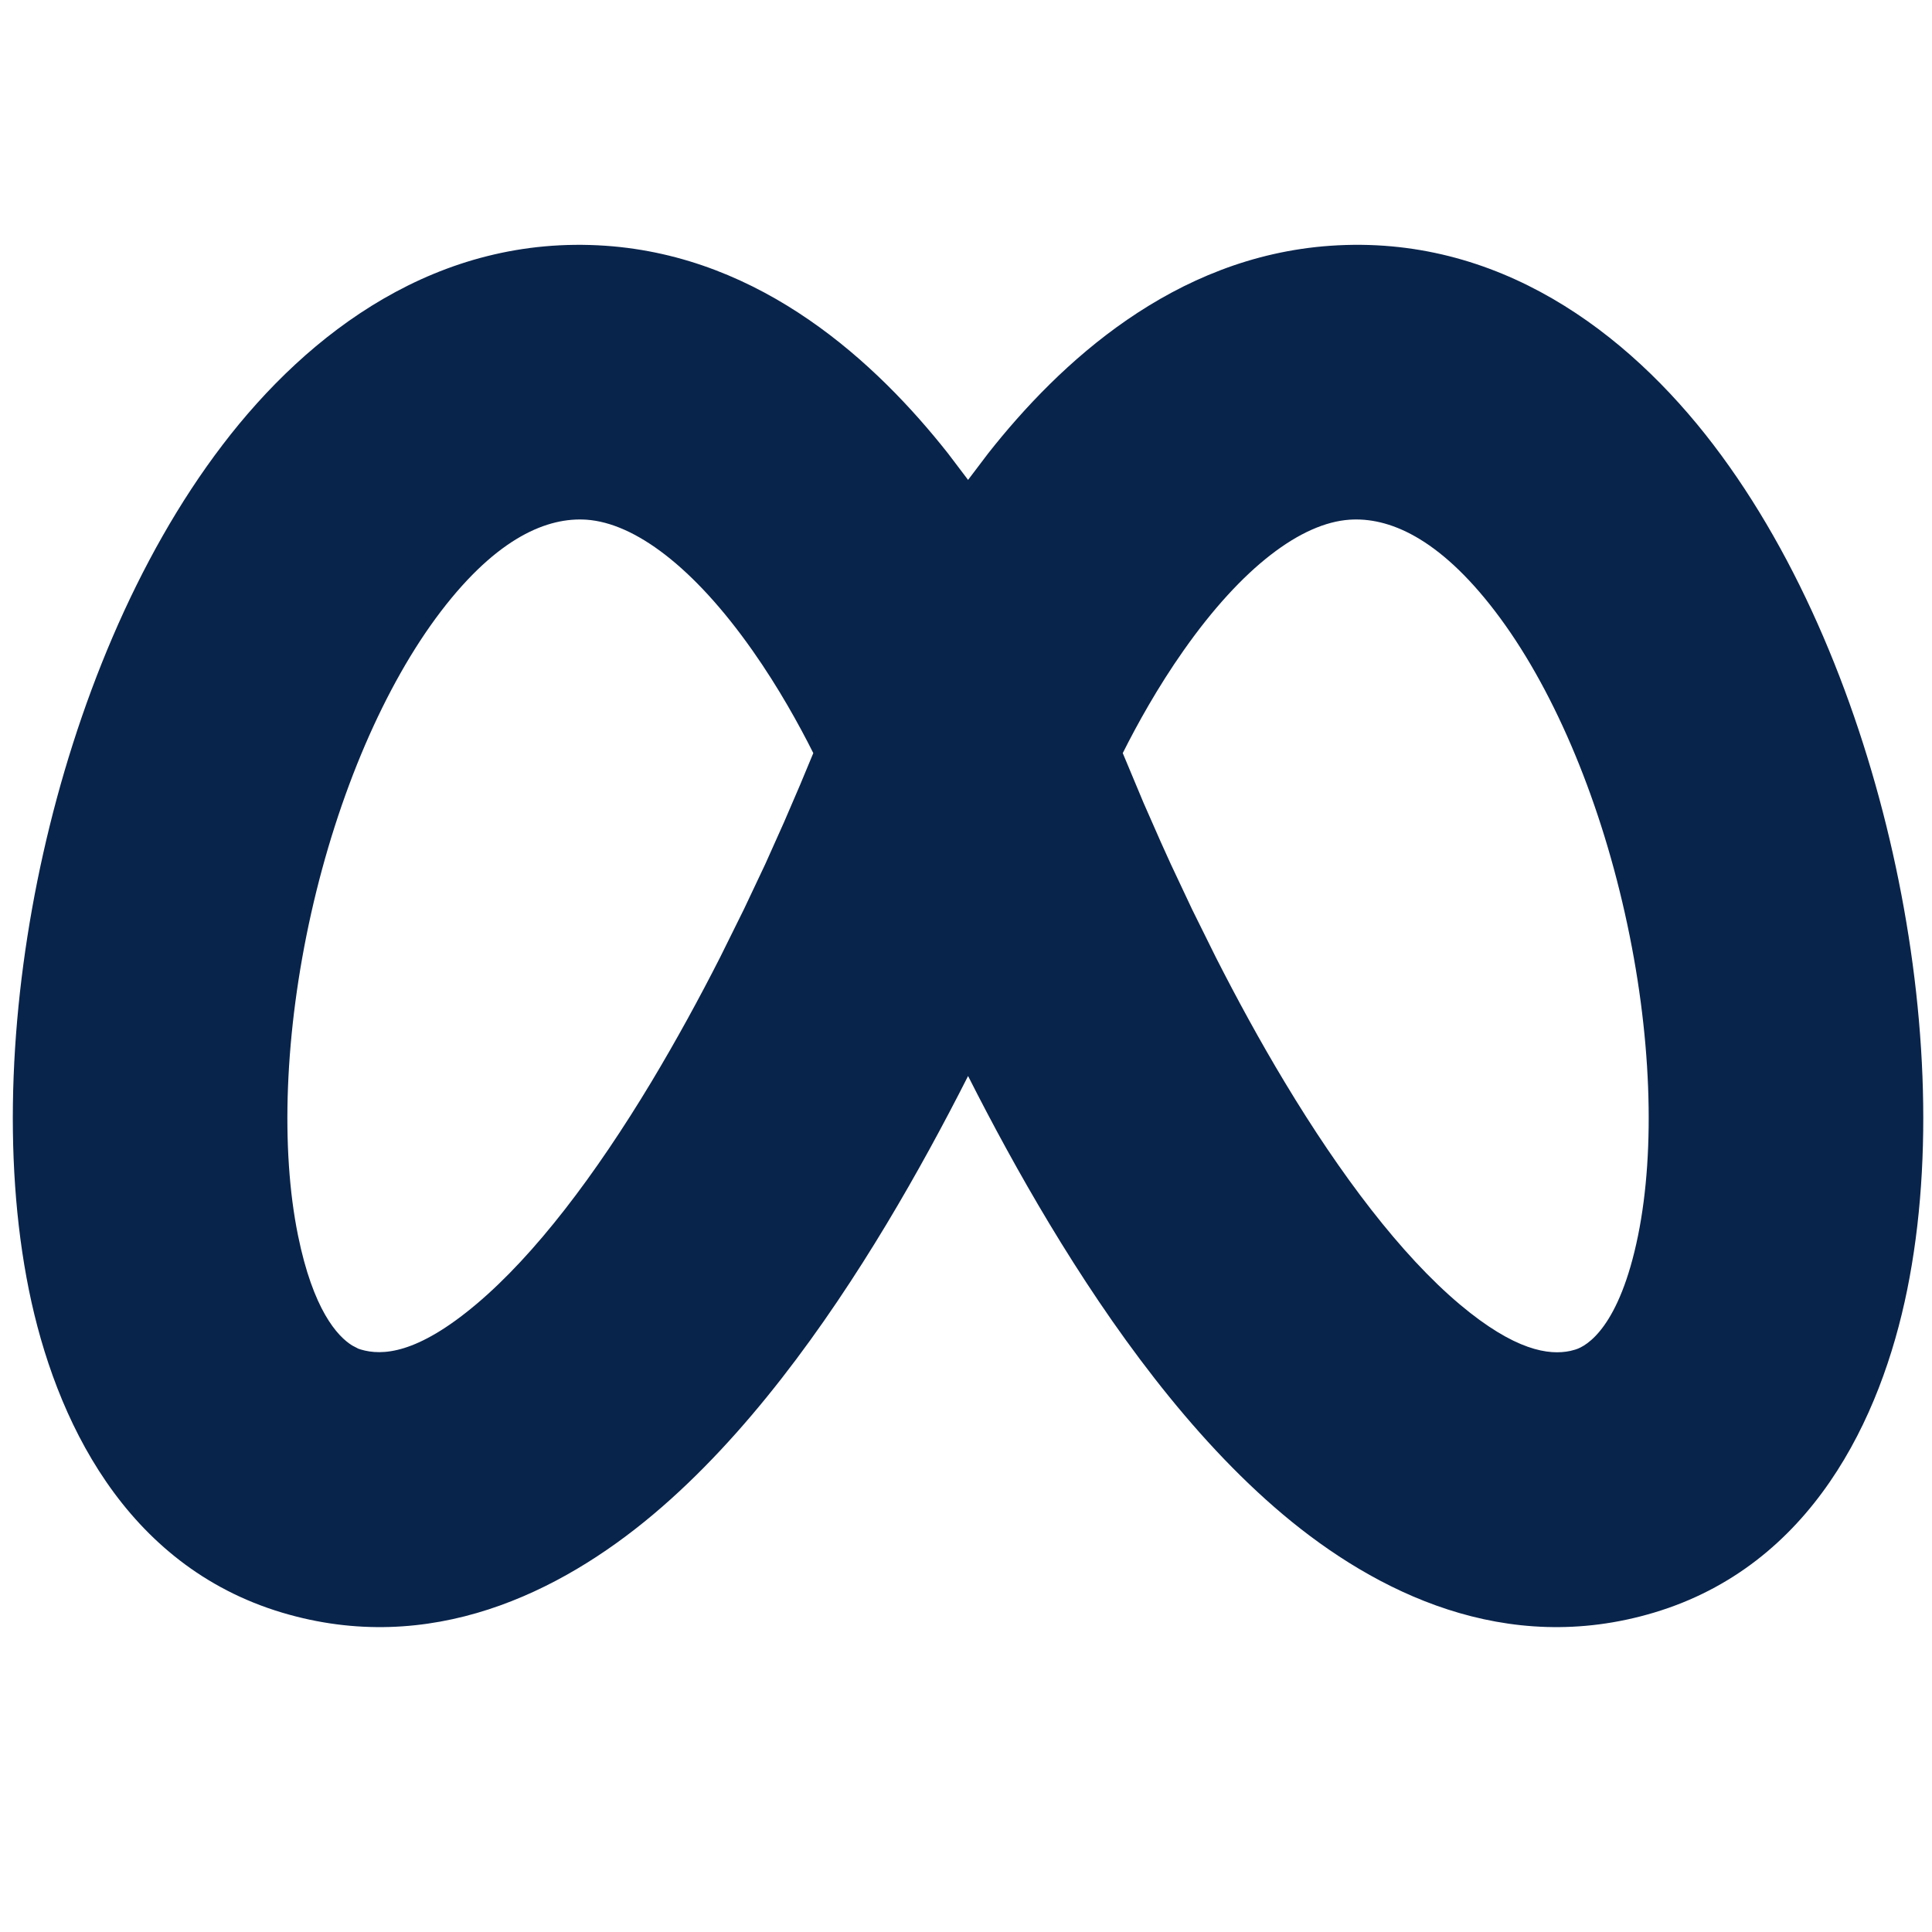 <?xml version="1.0" encoding="UTF-8" standalone="no"?>
<!-- Uploaded to: SVG Repo, www.svgrepo.com, Generator: SVG Repo Mixer Tools -->

<svg
   width="800px"
   height="800px"
   viewBox="0 0 24 24"
   version="1.1"
   id="svg9"
   sodipodi:docname="meta-svgrepo-com.svg"
   inkscape:version="1.1.2 (b8e25be833, 2022-02-05)"
   xmlns:inkscape="http://www.inkscape.org/namespaces/inkscape"
   xmlns:sodipodi="http://sodipodi.sourceforge.net/DTD/sodipodi-0.dtd"
   xmlns="http://www.w3.org/2000/svg"
   xmlns:svg="http://www.w3.org/2000/svg">
  <defs
     id="defs13" />
  <sodipodi:namedview
     id="namedview11"
     pagecolor="#505050"
     bordercolor="#eeeeee"
     borderopacity="1"
     inkscape:pageshadow="0"
     inkscape:pageopacity="0"
     inkscape:pagecheckerboard="0"
     showgrid="false"
     inkscape:zoom="0.319375"
     inkscape:cx="338.16047"
     inkscape:cy="216.04697"
     inkscape:window-width="1366"
     inkscape:window-height="697"
     inkscape:window-x="-8"
     inkscape:window-y="-8"
     inkscape:window-maximized="1"
     inkscape:current-layer="svg9" />
  <title
     id="title2">meta_fill</title>
  <g
     id="页面-1"
     stroke="none"
     stroke-width="1"
     fill="none"
     fill-rule="evenodd"
     transform="matrix(1.137,0,0,1.137,-1.691,-2.067)">
    <g
       id="Brand"
       transform="translate(-480,-48)">
      <g
         id="meta_fill"
         transform="translate(480,48)">
        <path
           d="M 24,0 V 24 H 0 V 0 Z m -11.407,23.258 -0.012,0.002 -0.071,0.036 -0.019,0.004 v 0 l -0.015,-0.004 -0.071,-0.036 c -0.01,-0.003 -0.019,-4.89e-4 -0.024,0.005 l -0.004,0.011 -0.017,0.427 0.005,0.02 0.011,0.012 0.104,0.074 0.015,0.004 v 0 l 0.012,-0.004 0.104,-0.074 0.013,-0.016 v 0 l 0.003,-0.017 -0.017,-0.427 c -0.002,-0.01 -0.009,-0.017 -0.016,-0.018 z m 0.265,-0.113 -0.014,0.002 -0.185,0.092 -0.01,0.01 v 0 l -0.003,0.011 0.018,0.43 0.005,0.013 v 0 l 0.009,0.007 0.201,0.093 c 0.012,0.004 0.023,-2.52e-4 0.028,-0.008 l 0.004,-0.014 -0.034,-0.615 c -0.002,-0.012 -0.01,-0.02 -0.019,-0.021 z m -0.715,0.002 c -0.01,-0.005 -0.021,-0.002 -0.027,0.005 l -0.006,0.014 -0.034,0.615 c -6.39e-4,0.011 0.007,0.021 0.017,0.023 l 0.016,-0.001 0.201,-0.093 0.009,-0.008 v 0 l 0.004,-0.012 0.018,-0.43 -0.003,-0.013 v 0 l -0.009,-0.009 z"
           id="MingCute"
           fill-rule="nonzero" />
        <path
           d="m 16.023,4.503 c 1.829,-0.127 3.244,0.942 4.184,2.174 0.948,1.242 1.602,2.866 1.96,4.462 0.358,1.595 0.454,3.311 0.157,4.773 -0.285,1.404 -1.045,3.01 -2.767,3.525 -1.619,0.484 -3.039,-0.22 -4.052,-1.072 -1.016,-0.855 -1.876,-2.053 -2.552,-3.176 -0.328,-0.545 -0.626,-1.095 -0.889,-1.615 -0.264,0.521 -0.562,1.071 -0.889,1.615 -0.676,1.124 -1.536,2.322 -2.552,3.176 C 7.609,19.217 6.19,19.921 4.57,19.437 2.849,18.922 2.088,17.316 1.803,15.912 1.507,14.45 1.602,12.735 1.96,11.139 2.318,9.543 2.971,7.92 3.92,6.677 4.86,5.445 6.274,4.377 8.104,4.503 9.82,4.622 11.067,5.786 11.845,6.772 L 12.064,7.061 v 0 L 12.283,6.772 C 13.06,5.786 14.307,4.622 16.023,4.503 Z M 7.896,7.496 C 7.476,7.467 6.927,7.682 6.304,8.498 5.69,9.303 5.18,10.491 4.887,11.796 4.595,13.101 4.552,14.375 4.743,15.315 c 0.165,0.812 0.429,1.102 0.592,1.203 l 0.067,0.035 v 0 l 0.027,0.009 c 0.233,0.07 0.614,0.051 1.261,-0.494 0.644,-0.542 1.302,-1.413 1.913,-2.428 0.272,-0.453 0.525,-0.916 0.752,-1.363 l 0.26,-0.525 v 0 L 9.849,11.257 v 0 l 0.205,-0.458 v 0 l 0.175,-0.407 v 0 L 10.373,10.046 v 0 C 10.216,9.733 9.992,9.328 9.71,8.927 9.066,8.011 8.421,7.533 7.896,7.496 Z m 8.335,0 c -0.524,0.036 -1.17,0.514 -1.814,1.431 -0.282,0.401 -0.506,0.806 -0.663,1.119 l 0.227,0.543 v 0 l 0.191,0.434 c 0.034,0.076 0.07,0.155 0.106,0.234 l 0.234,0.497 v 0 l 0.26,0.525 c 0.227,0.446 0.479,0.91 0.752,1.363 0.611,1.015 1.269,1.886 1.913,2.428 0.601,0.505 0.973,0.558 1.209,0.507 L 18.698,16.563 c 0.13,-0.039 0.483,-0.249 0.686,-1.247 0.191,-0.941 0.149,-2.214 -0.144,-3.519 C 18.948,10.491 18.438,9.303 17.823,8.498 17.2,7.682 16.651,7.467 16.231,7.496 Z"
           id="形状"
           fill="#09244b" />
      </g>
    </g>
  </g>
</svg>
